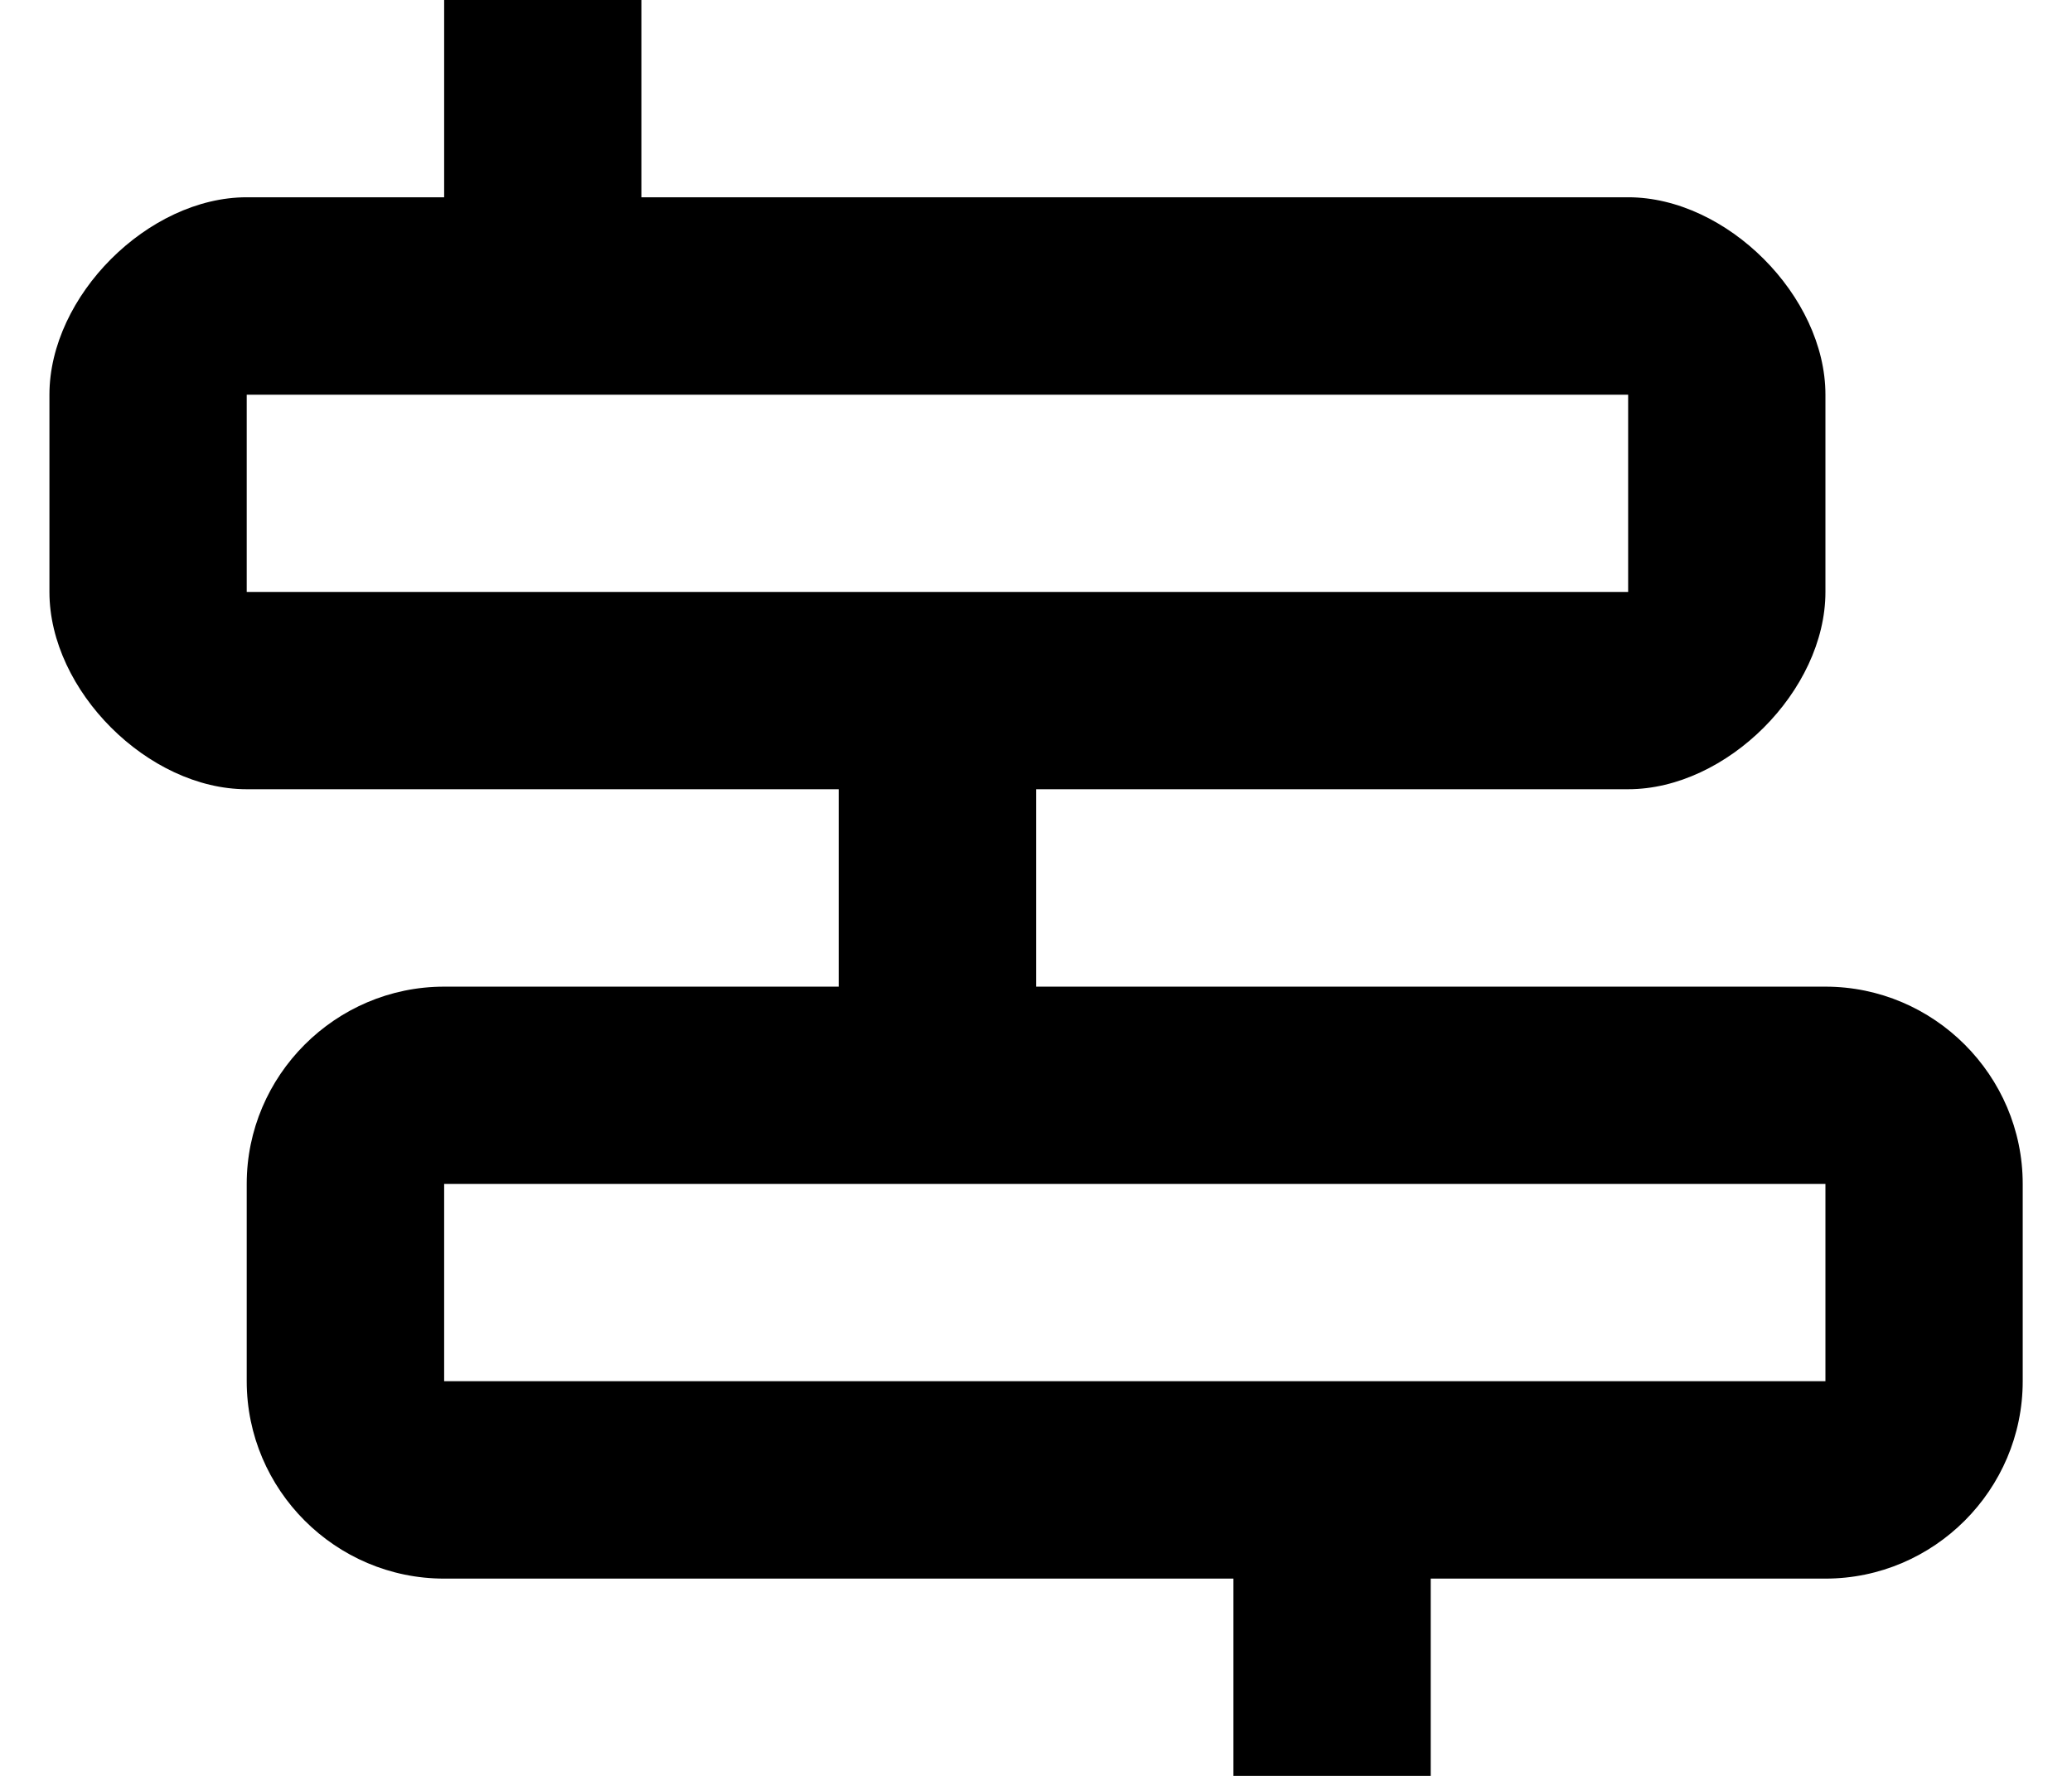 <svg width="14" height="12" viewBox="0 0 14 12" fill="none" xmlns="http://www.w3.org/2000/svg">
<path fill-rule="evenodd" clip-rule="evenodd" d="M7.001 6.667H12.334C13.067 6.667 13.667 7.267 13.667 8V9.333C13.667 10.067 13.067 10.667 12.334 10.667H9.667V12H8.334V10.667H3.001C2.267 10.667 1.667 10.067 1.667 9.333C1.667 9.333 1.667 8.733 1.667 8C1.667 7.267 2.267 6.667 3.001 6.667H5.667V5.333C5.667 5.333 2.334 5.333 1.667 5.333C1.001 5.333 0.334 4.667 0.334 4C0.334 3.333 0.334 3.333 0.334 2.667C0.334 2 1.001 1.333 1.667 1.333C2.334 1.333 3.001 1.333 3.001 1.333V0H4.334V1.333C4.334 1.333 10.334 1.333 11.001 1.333C11.667 1.333 12.334 2 12.334 2.667C12.334 3.333 12.334 3.333 12.334 4C12.334 4.667 11.667 5.333 11.001 5.333C10.334 5.333 7.001 5.333 7.001 5.333V6.667ZM3.001 9.333H12.334V8H3.001V9.333ZM1.667 4V2.667H11.001V4H1.667Z" fill="currentColor"/>
</svg>
